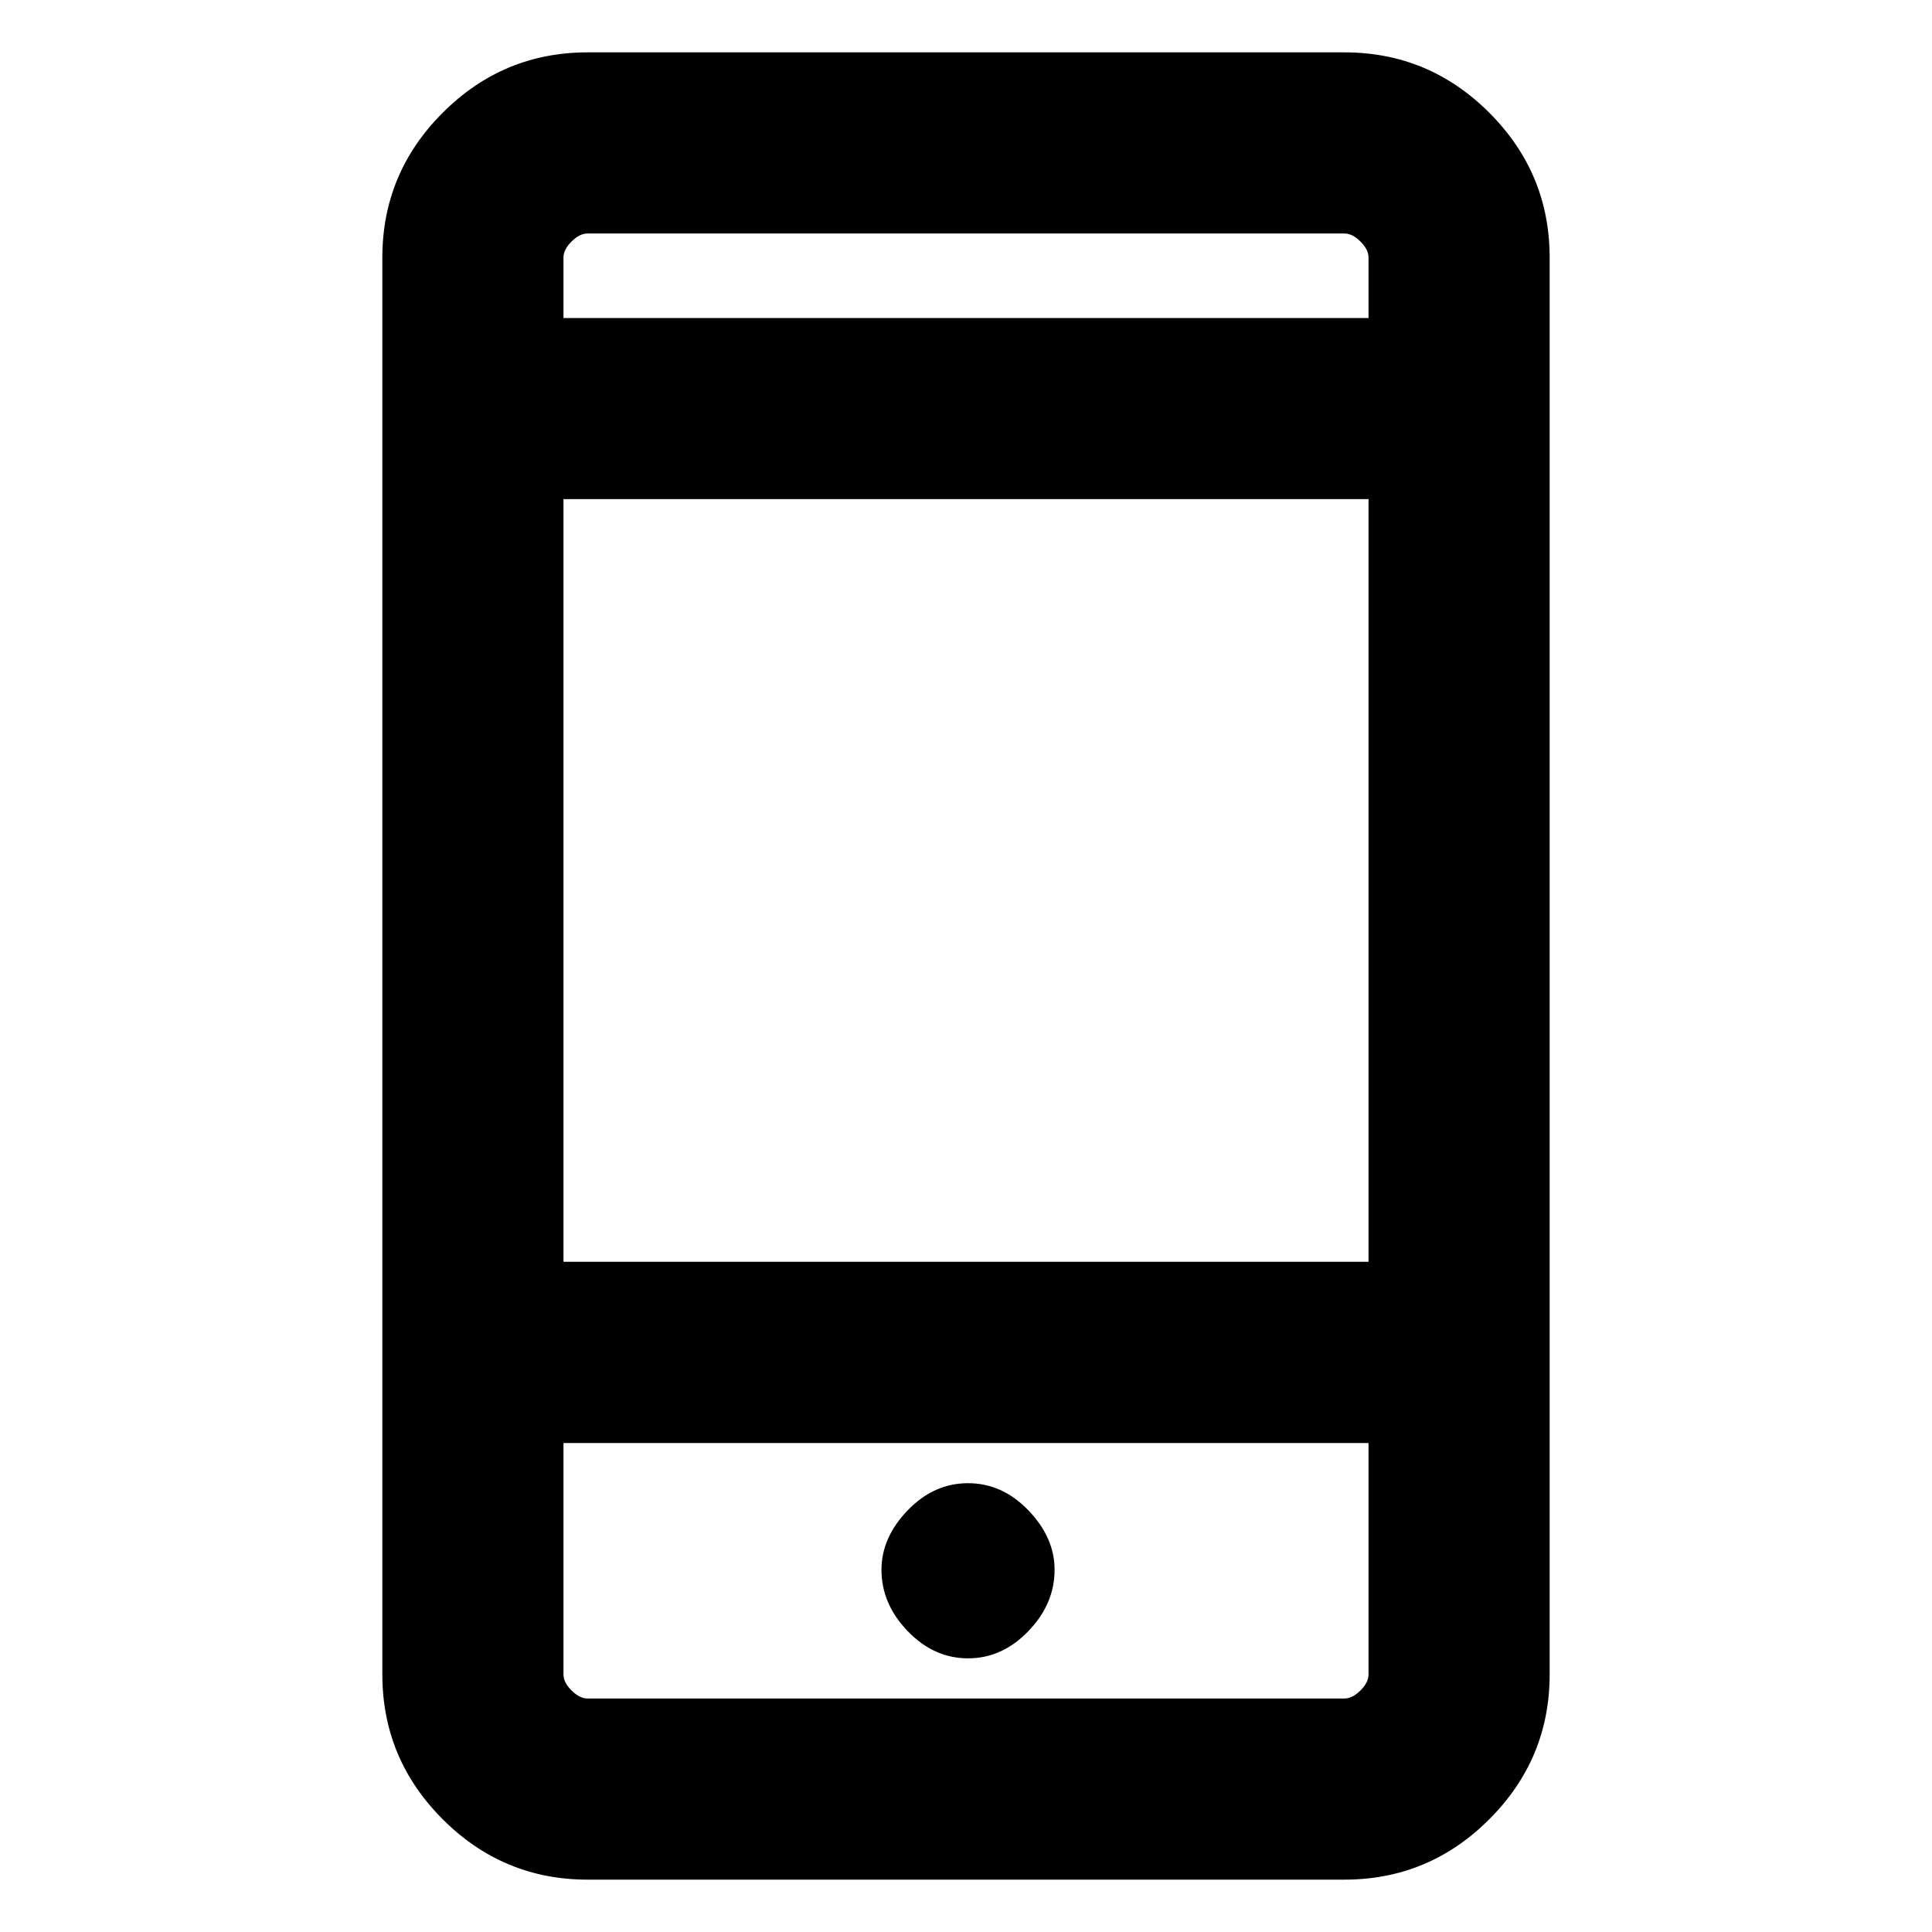 <svg xmlns="http://www.w3.org/2000/svg" height="20" width="20"><path d="M10.021 17.167q.354 0 .625-.282.271-.281.271-.635 0-.333-.271-.615-.271-.281-.625-.281t-.625.281q-.271.282-.271.615 0 .354.271.635.271.282.625.282Zm-4.188-4.105h8.334V5.167H5.833Zm.25 6.396q-.875 0-1.5-.625t-.625-1.5V2.667q0-.875.625-1.5t1.5-.625h7.834q.875 0 1.5.625t.625 1.5v14.666q0 .875-.625 1.5t-1.5.625Zm-.25-16.166h8.334v-.625q0-.084-.084-.167-.083-.083-.166-.083H6.083q-.083 0-.166.083-.084.083-.084.167Zm0-.875v.875-.875Zm0 12.521v2.395q0 .084.084.167.083.083.166.083h7.834q.083 0 .166-.083.084-.083.084-.167v-2.395Zm0 2.645v-2.645 2.645Z"/></svg>